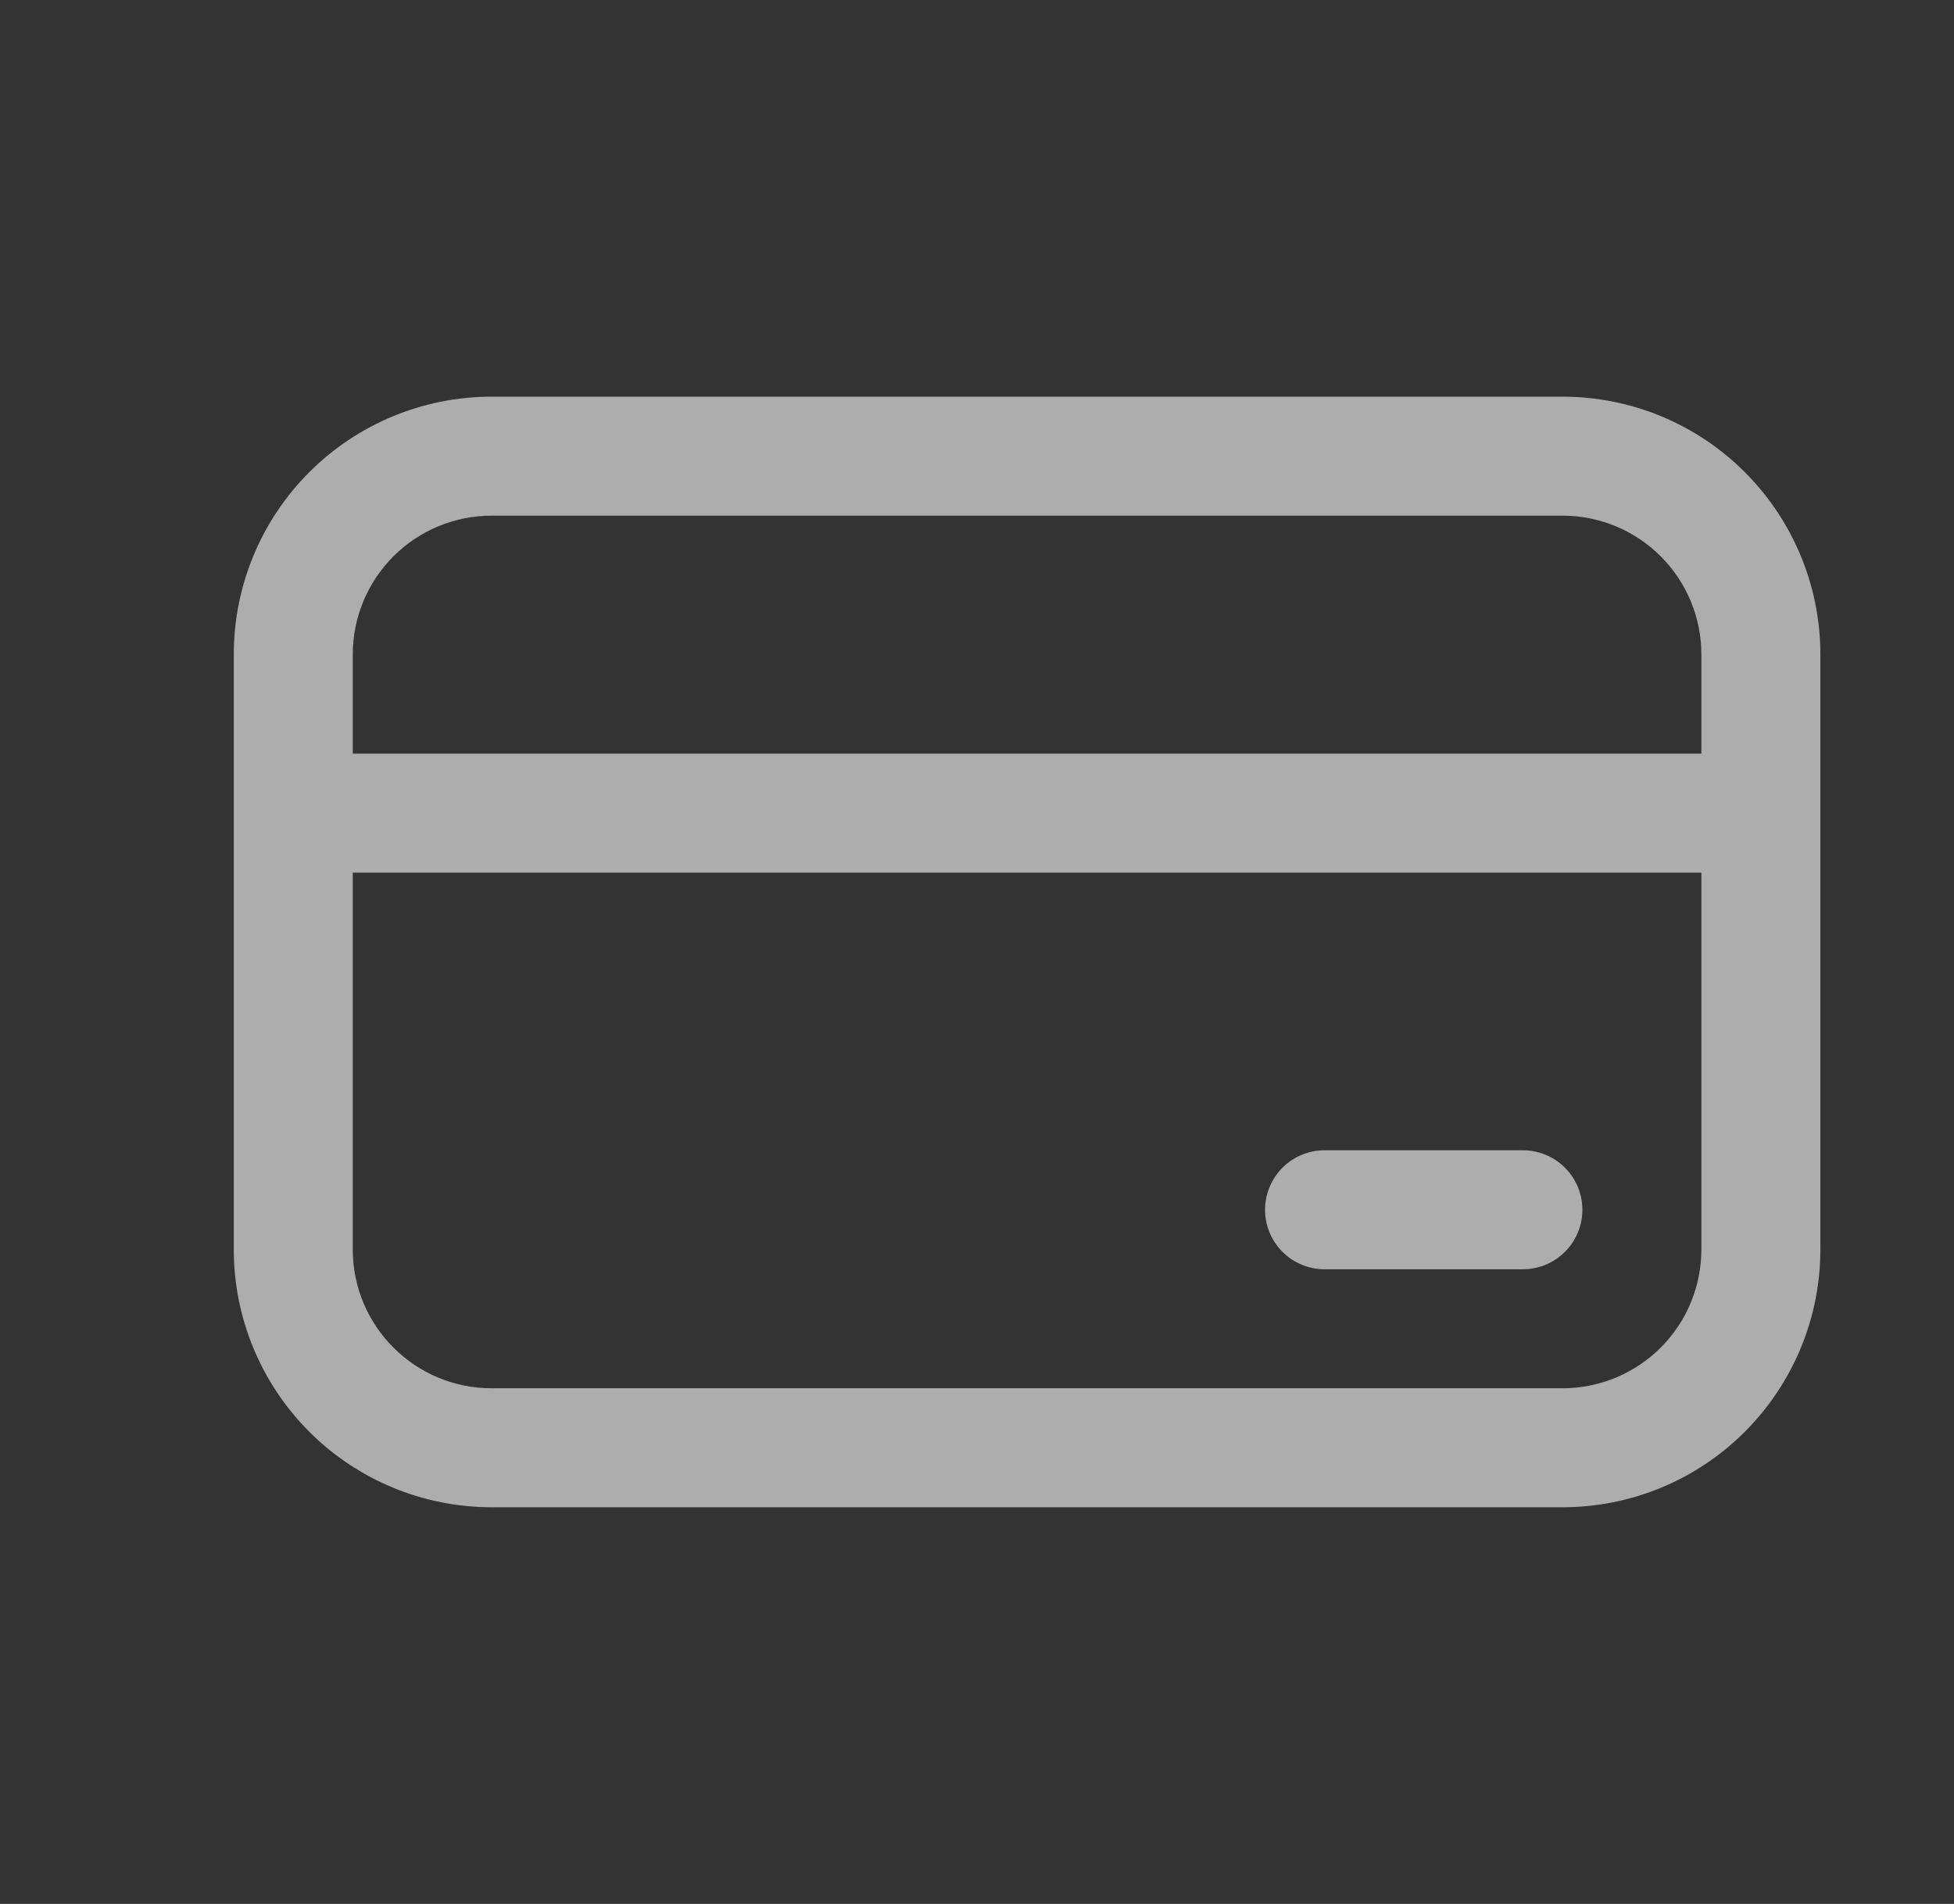 <svg width="39" height="38" viewBox="0 0 39 38" fill="none" xmlns="http://www.w3.org/2000/svg">
<rect x="0" y="0" width="39" height="38" fill="#333333" stroke="none"/>
<path d="M26.437 22.958C26.122 22.958 25.82 23.083 25.597 23.306C25.375 23.529 25.249 23.831 25.249 24.146C25.249 24.461 25.375 24.763 25.597 24.985C25.82 25.208 26.122 25.333 26.437 25.333H30.395C30.71 25.333 31.012 25.208 31.235 24.985C31.458 24.763 31.583 24.461 31.583 24.146C31.583 23.831 31.458 23.529 31.235 23.306C31.012 23.083 30.71 22.958 30.395 22.958H26.437ZM4.666 13.062C4.666 11.698 5.208 10.389 6.173 9.424C7.138 8.459 8.447 7.917 9.812 7.917H31.187C31.863 7.917 32.532 8.05 33.156 8.308C33.78 8.567 34.348 8.946 34.825 9.424C35.303 9.902 35.682 10.469 35.941 11.093C36.2 11.718 36.333 12.387 36.333 13.062V24.938C36.333 25.613 36.2 26.282 35.941 26.907C35.682 27.531 35.303 28.098 34.825 28.576C34.348 29.054 33.78 29.433 33.156 29.692C32.532 29.95 31.863 30.083 31.187 30.083H9.812C8.447 30.083 7.138 29.541 6.173 28.576C5.208 27.611 4.666 26.302 4.666 24.938V13.062ZM33.958 15.042V13.062C33.958 12.328 33.666 11.623 33.146 11.103C32.627 10.584 31.922 10.292 31.187 10.292H9.812C9.077 10.292 8.372 10.584 7.853 11.103C7.333 11.623 7.041 12.328 7.041 13.062V15.042H33.958ZM7.041 17.417V24.938C7.041 26.467 8.282 27.708 9.812 27.708H31.187C31.922 27.708 32.627 27.416 33.146 26.897C33.666 26.377 33.958 25.672 33.958 24.938V17.417H7.041Z" fill="white" fill-opacity="0.6"/>
</svg>
